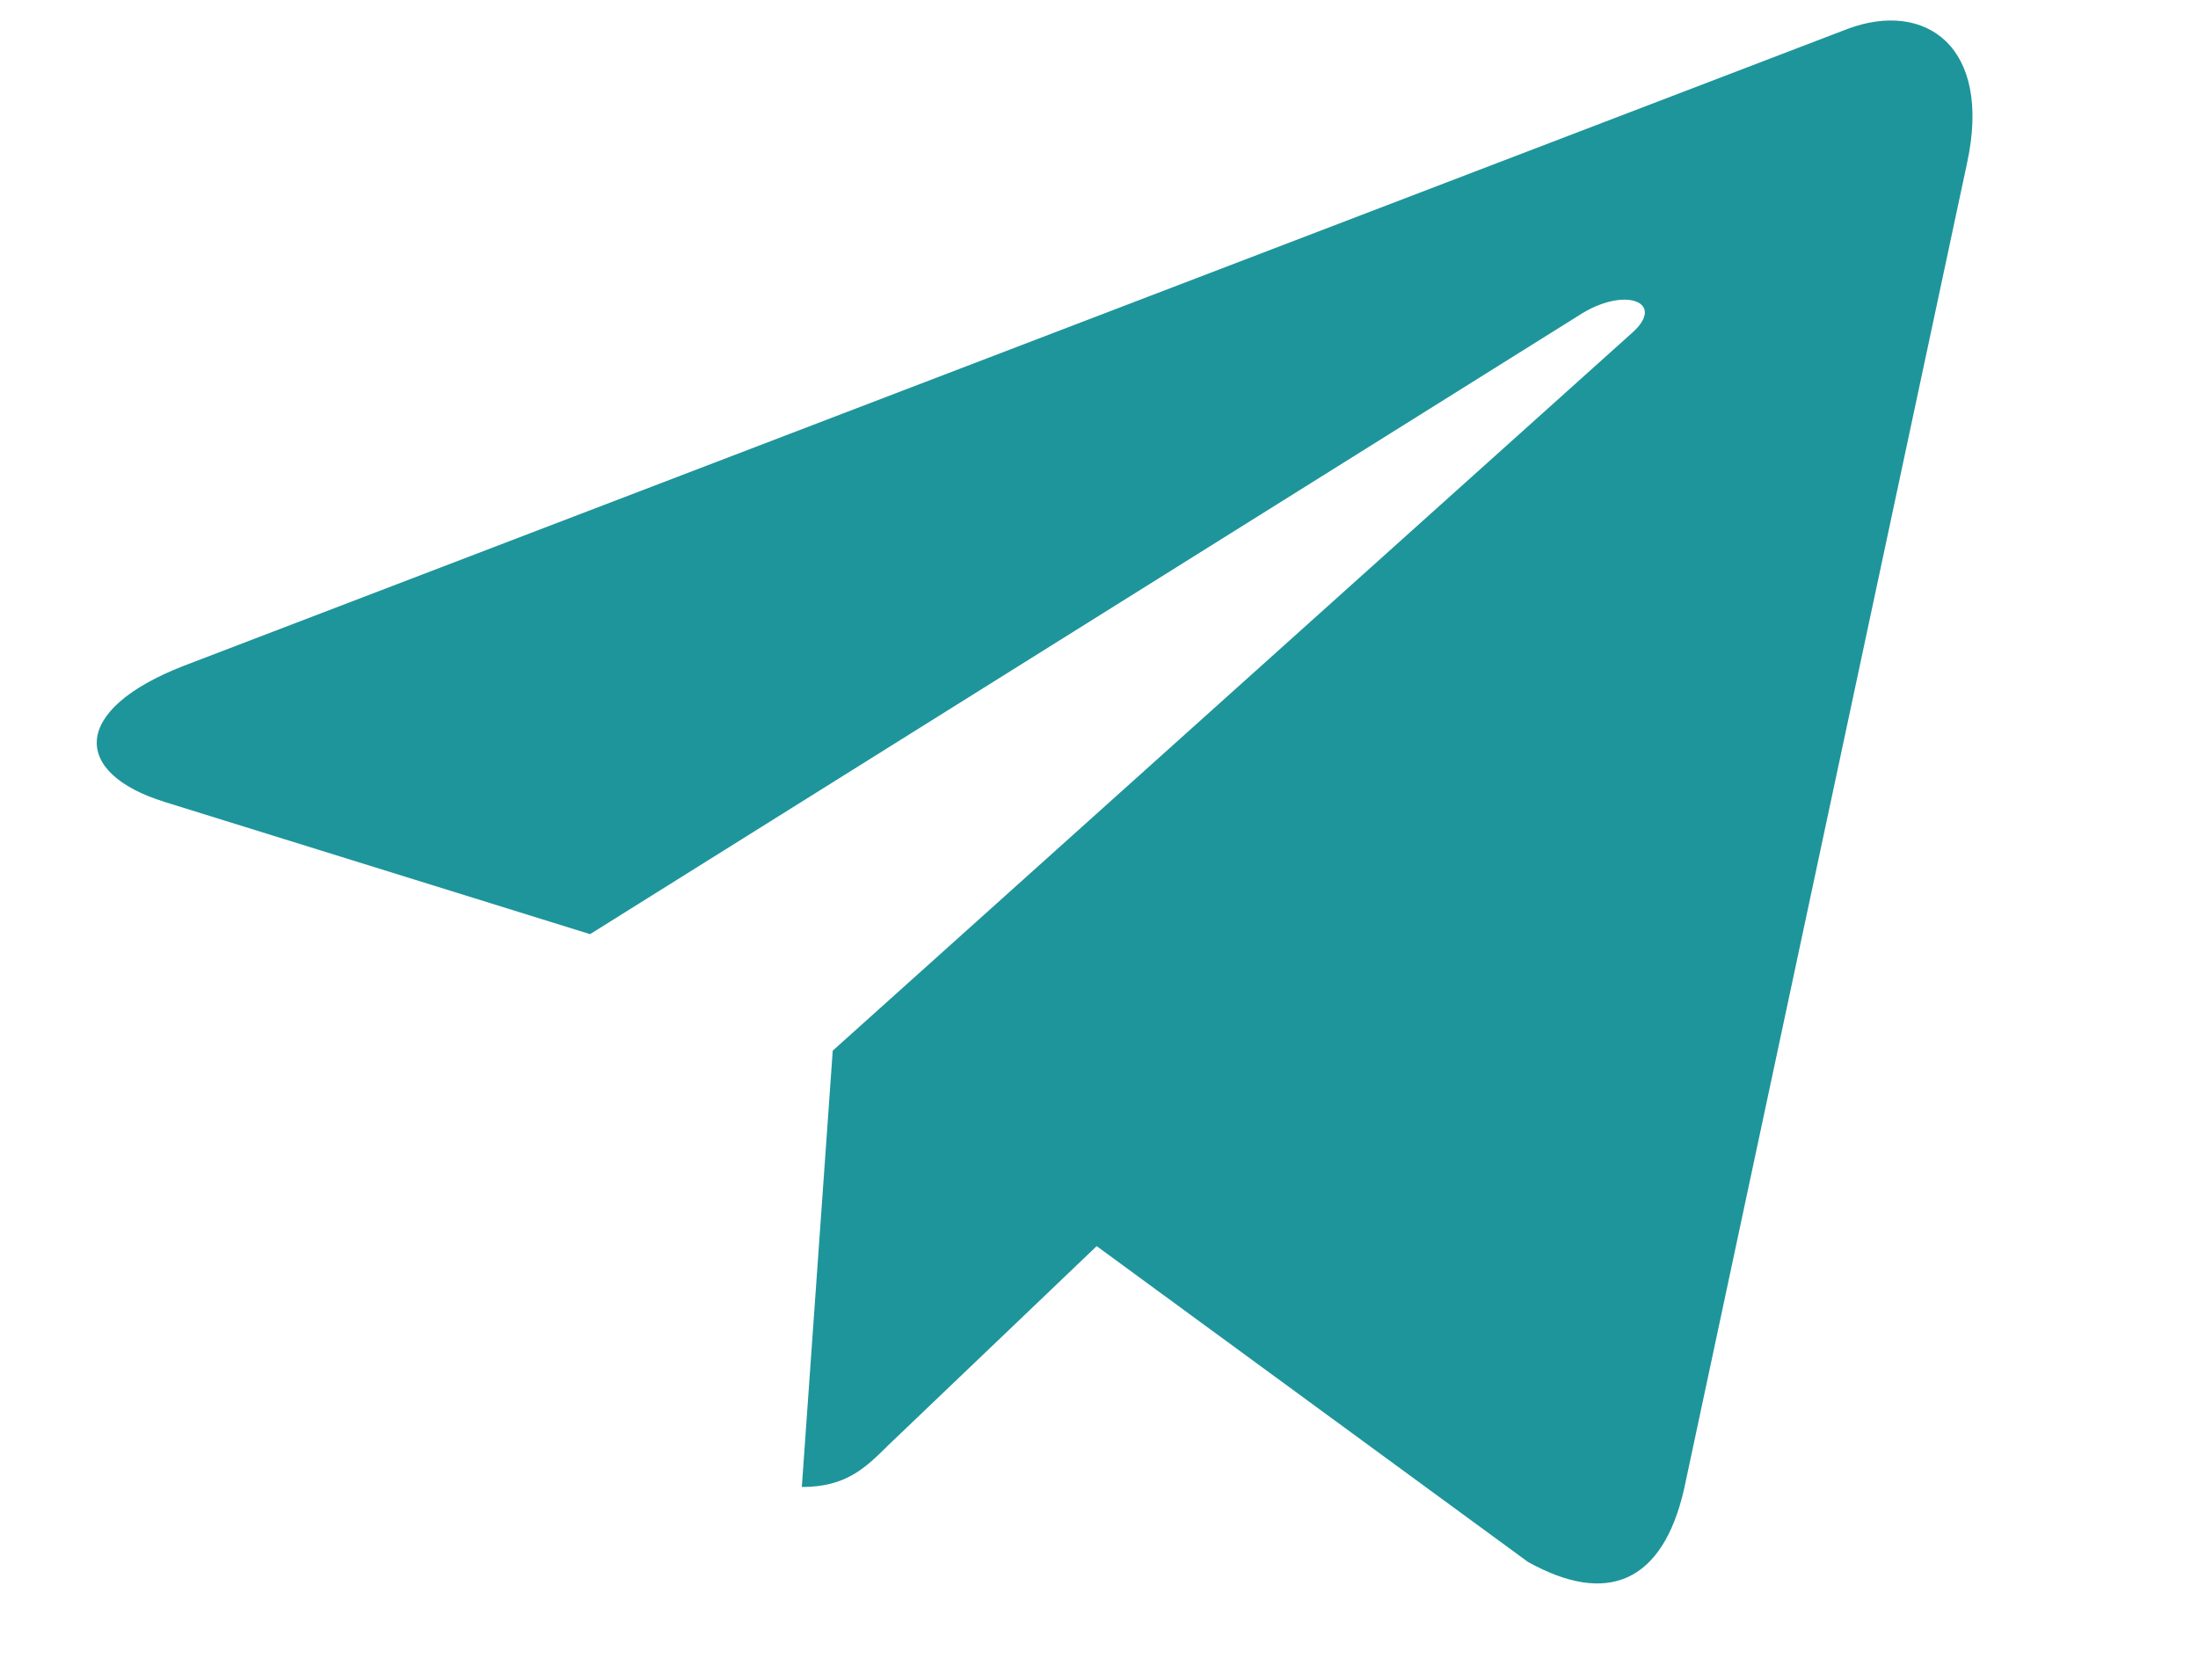 <svg width="123" height="94" viewBox="0 0 123 94" fill="none" xmlns="http://www.w3.org/2000/svg" xmlns:xlink="http://www.w3.org/1999/xlink">
	<desc>
			Created with Pixso.
	</desc>
	<defs>
		<clipPath id="clip7105_898">
			<rect id="svg-editor-image-7" width="123.355" height="93.269" transform="translate(-0.886 -0.028)" fill="white" fill-opacity="0"/>
		</clipPath>
	</defs>
	<rect id="svg-editor-image-7" width="123.355" height="93.269" transform="translate(-0.886 -0.028)" fill="#1E959B" fill-opacity="0"/>
	<g clip-path="url(#clip7105_898)">
		<path id="svg 37" d="M46.6 58.8L44.87 83.22C47.35 83.22 48.43 82.15 49.72 80.87L61.37 69.74L85.5 87.41C89.93 89.88 93.04 88.58 94.24 83.34L110.08 9.11L110.08 9.11C111.49 2.57 107.72 0.01 103.41 1.61L10.29 37.26C3.93 39.73 4.03 43.27 9.21 44.88L33.02 52.28L88.31 17.68C90.91 15.96 93.28 16.91 91.33 18.63L46.6 58.8L46.6 58.8Z" fill="#1E959B" fill-opacity="1" fill-rule="nonzero"/>
	</g>
</svg>
